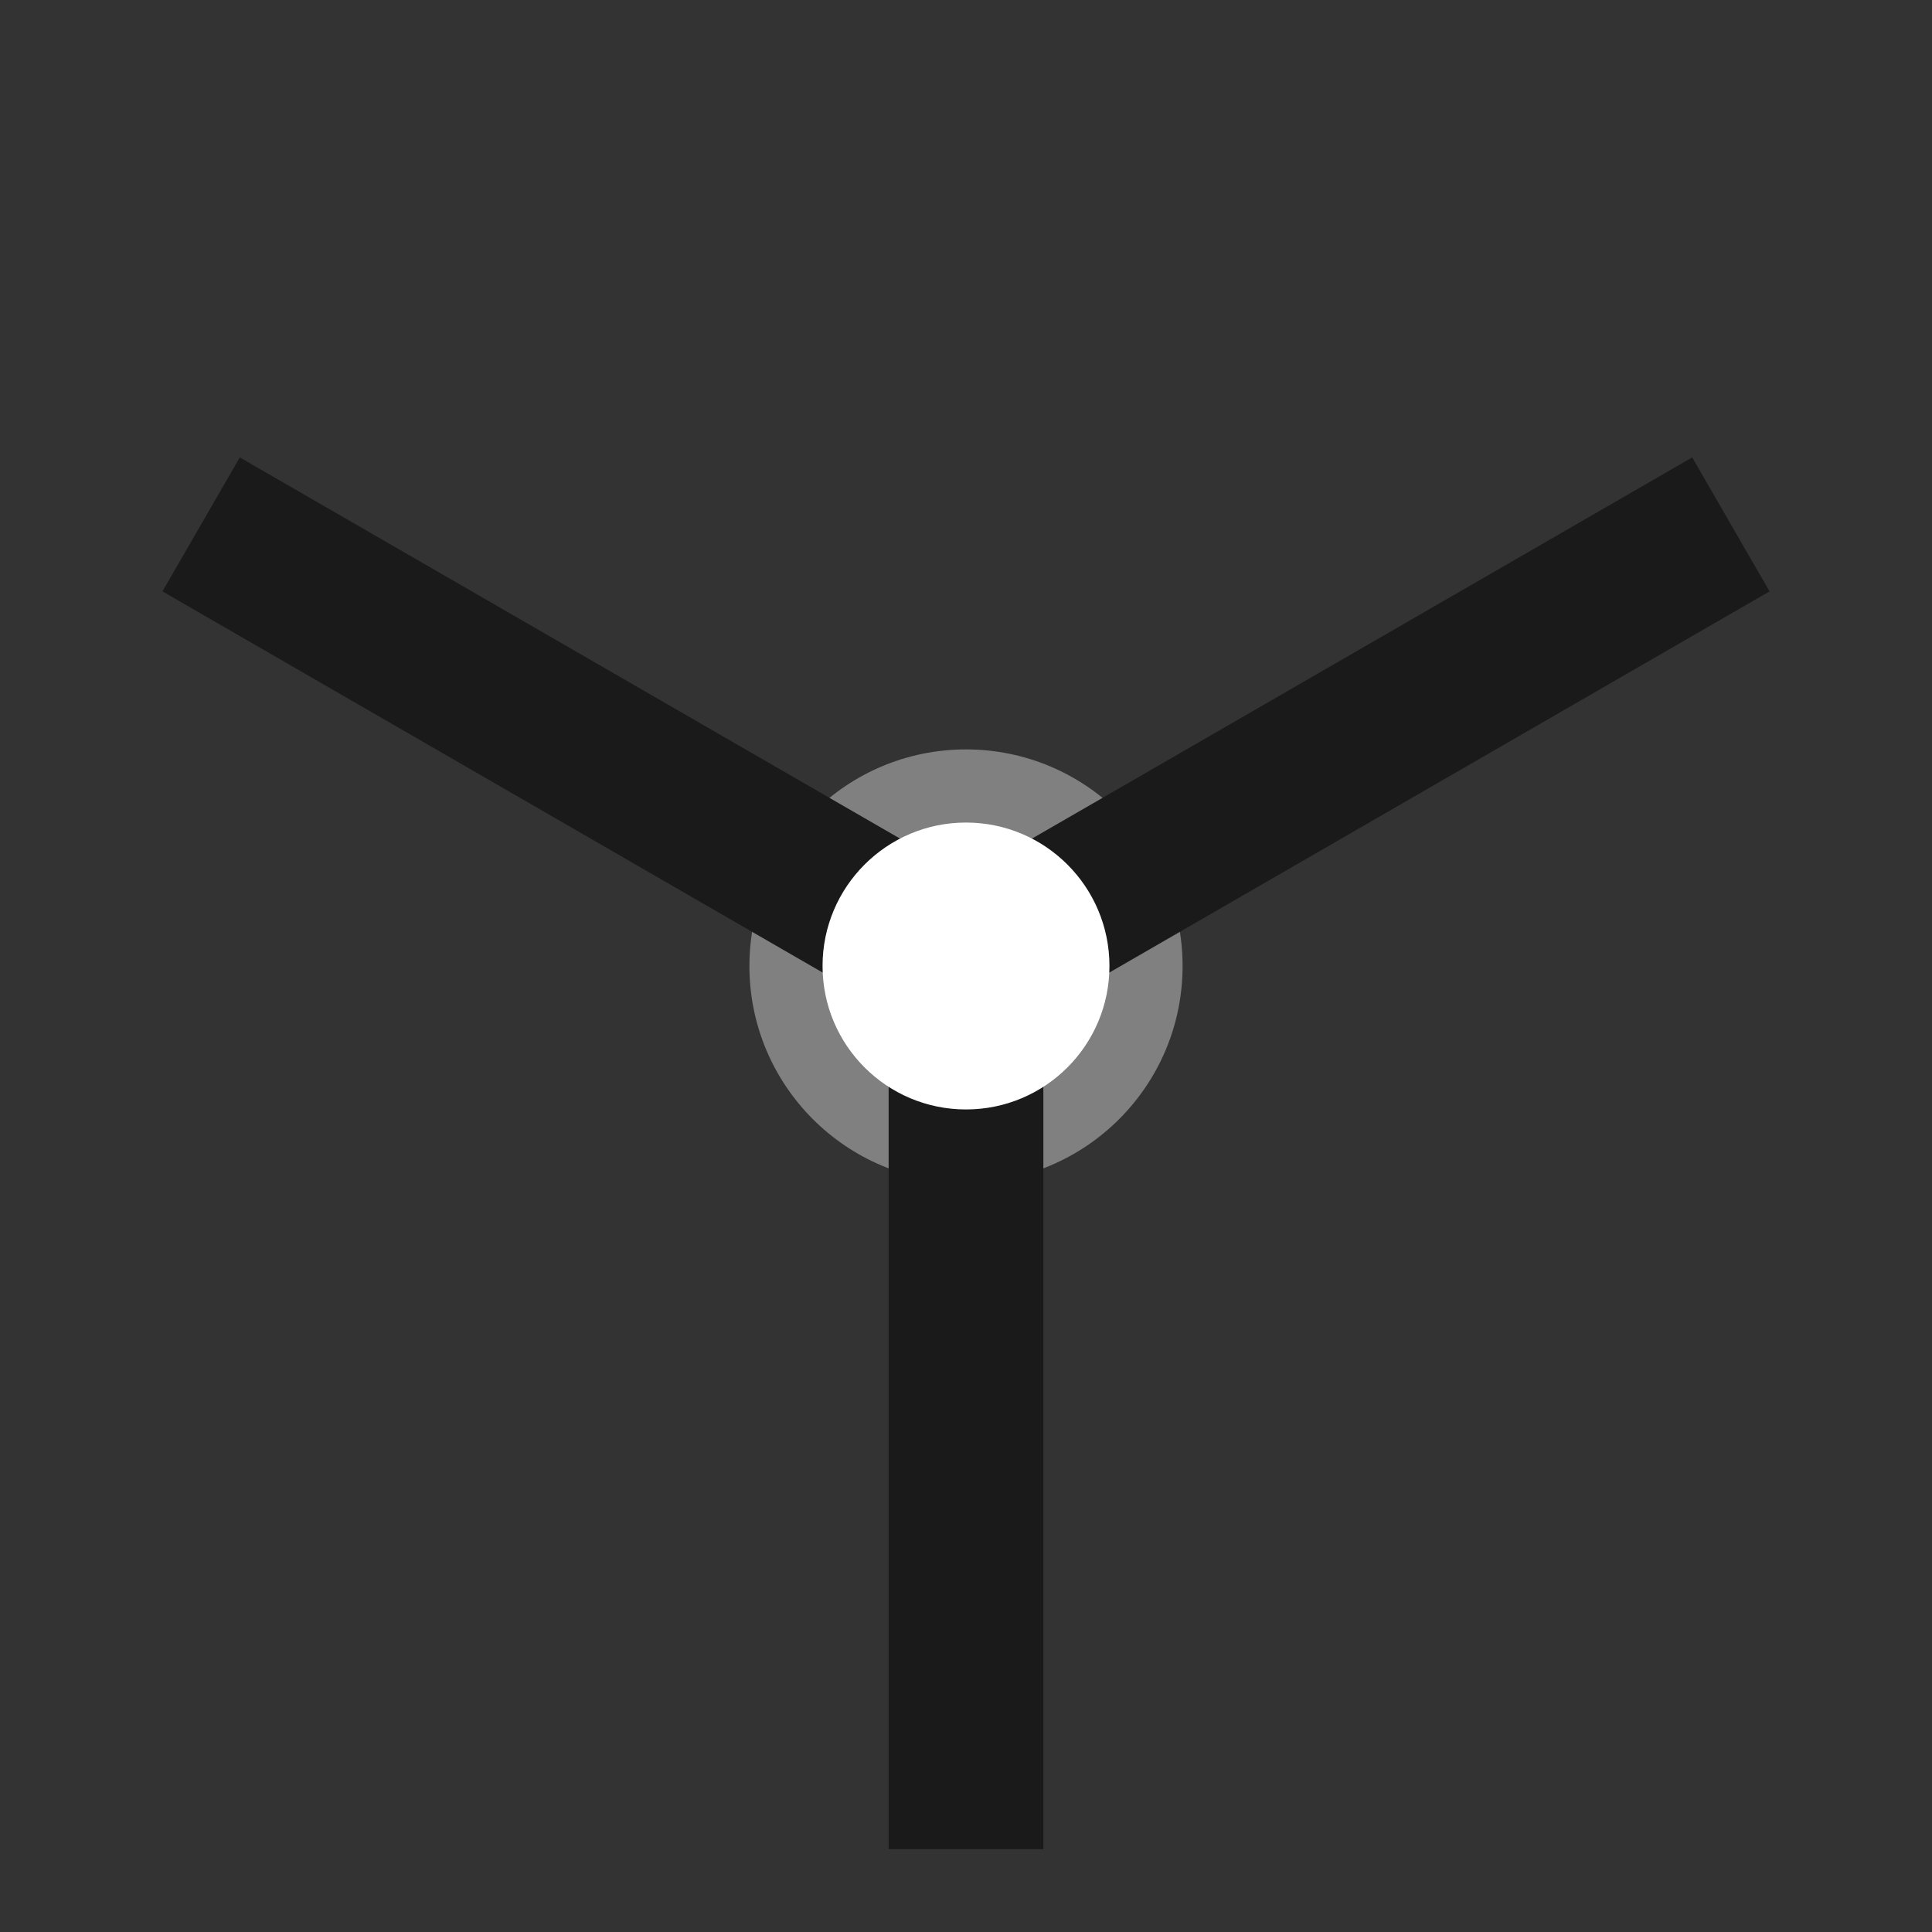 <?xml version="1.0" encoding="UTF-8" standalone="no"?>
<!-- Created with Inkscape (http://www.inkscape.org/) -->

<svg
   width="500mm"
   height="500mm"
   viewBox="0 0 500 500"
   version="1.1"
   id="svg5"
   inkscape:version="1.2 (dc2aedaf03, 2022-05-15)"
   sodipodi:docname="spinner.svg"
   xmlns:inkscape="http://www.inkscape.org/namespaces/inkscape"
   xmlns:sodipodi="http://sodipodi.sourceforge.net/DTD/sodipodi-0.dtd"
   xmlns="http://www.w3.org/2000/svg"
   xmlns:svg="http://www.w3.org/2000/svg">
  <rect x="0" y="0" width="500" height="500" fill="#333333" stroke="none"/>
  <sodipodi:namedview
     id="namedview7"
     pagecolor="#505050"
     bordercolor="#ffffff"
     borderopacity="1"
     inkscape:showpageshadow="0"
     inkscape:pageopacity="0"
     inkscape:pagecheckerboard="1"
     inkscape:deskcolor="#505050"
     inkscape:document-units="mm"
     showgrid="false"
     inkscape:zoom="0.25701069"
     inkscape:cx="379.36165"
     inkscape:cy="678.96007"
     inkscape:window-width="1920"
     inkscape:window-height="996"
     inkscape:window-x="-8"
     inkscape:window-y="-8"
     inkscape:window-maximized="1"
     inkscape:current-layer="g1042" />
  <defs
     id="defs2" />
  <g
     inkscape:label="Layer 1"
     inkscape:groupmode="layer"
     id="layer1">
    <g
       id="g1042">
      <circle
         style="fill:#808080;fill-opacity:1;stroke-width:3.995;stroke-linecap:round;stroke-linejoin:round;paint-order:markers fill stroke"
         id="path905-4"
         cx="250"
         cy="250"
         r="56.051" />
      <rect
         style="fill:#1a1a1a;stroke-width:2.894;stroke-linecap:round;stroke-linejoin:round;paint-order:markers fill stroke"
         id="rect951"
         width="40.037"
         height="217.654"
         x="229.982"
         y="260.919" />
      <path
         id="rect1028"
         style="fill:#1a1a1a;stroke-width:4.193;stroke-linecap:round;stroke-linejoin:round;paint-order:markers fill stroke"
         d="m 437.941,118.377 -217.343,125.483 38.549,-1e-5 0,23.974 198.813,-114.785 z" />
      <path
         id="rect1030"
         style="fill:#1a1a1a;stroke-width:4.193;stroke-linecap:round;stroke-linejoin:round;paint-order:markers fill stroke"
         d="m 62.059,118.377 -20.018,34.673 211.283,121.984 10e-6,-31.174 26.078,0 z" />
      <circle
         style="fill:#ffffff;fill-opacity:1;stroke-width:2.646;stroke-linecap:round;stroke-linejoin:round;paint-order:markers fill stroke"
         id="path905"
         cx="250"
         cy="250"
         r="37.125" />
    </g>
  </g>
</svg>
